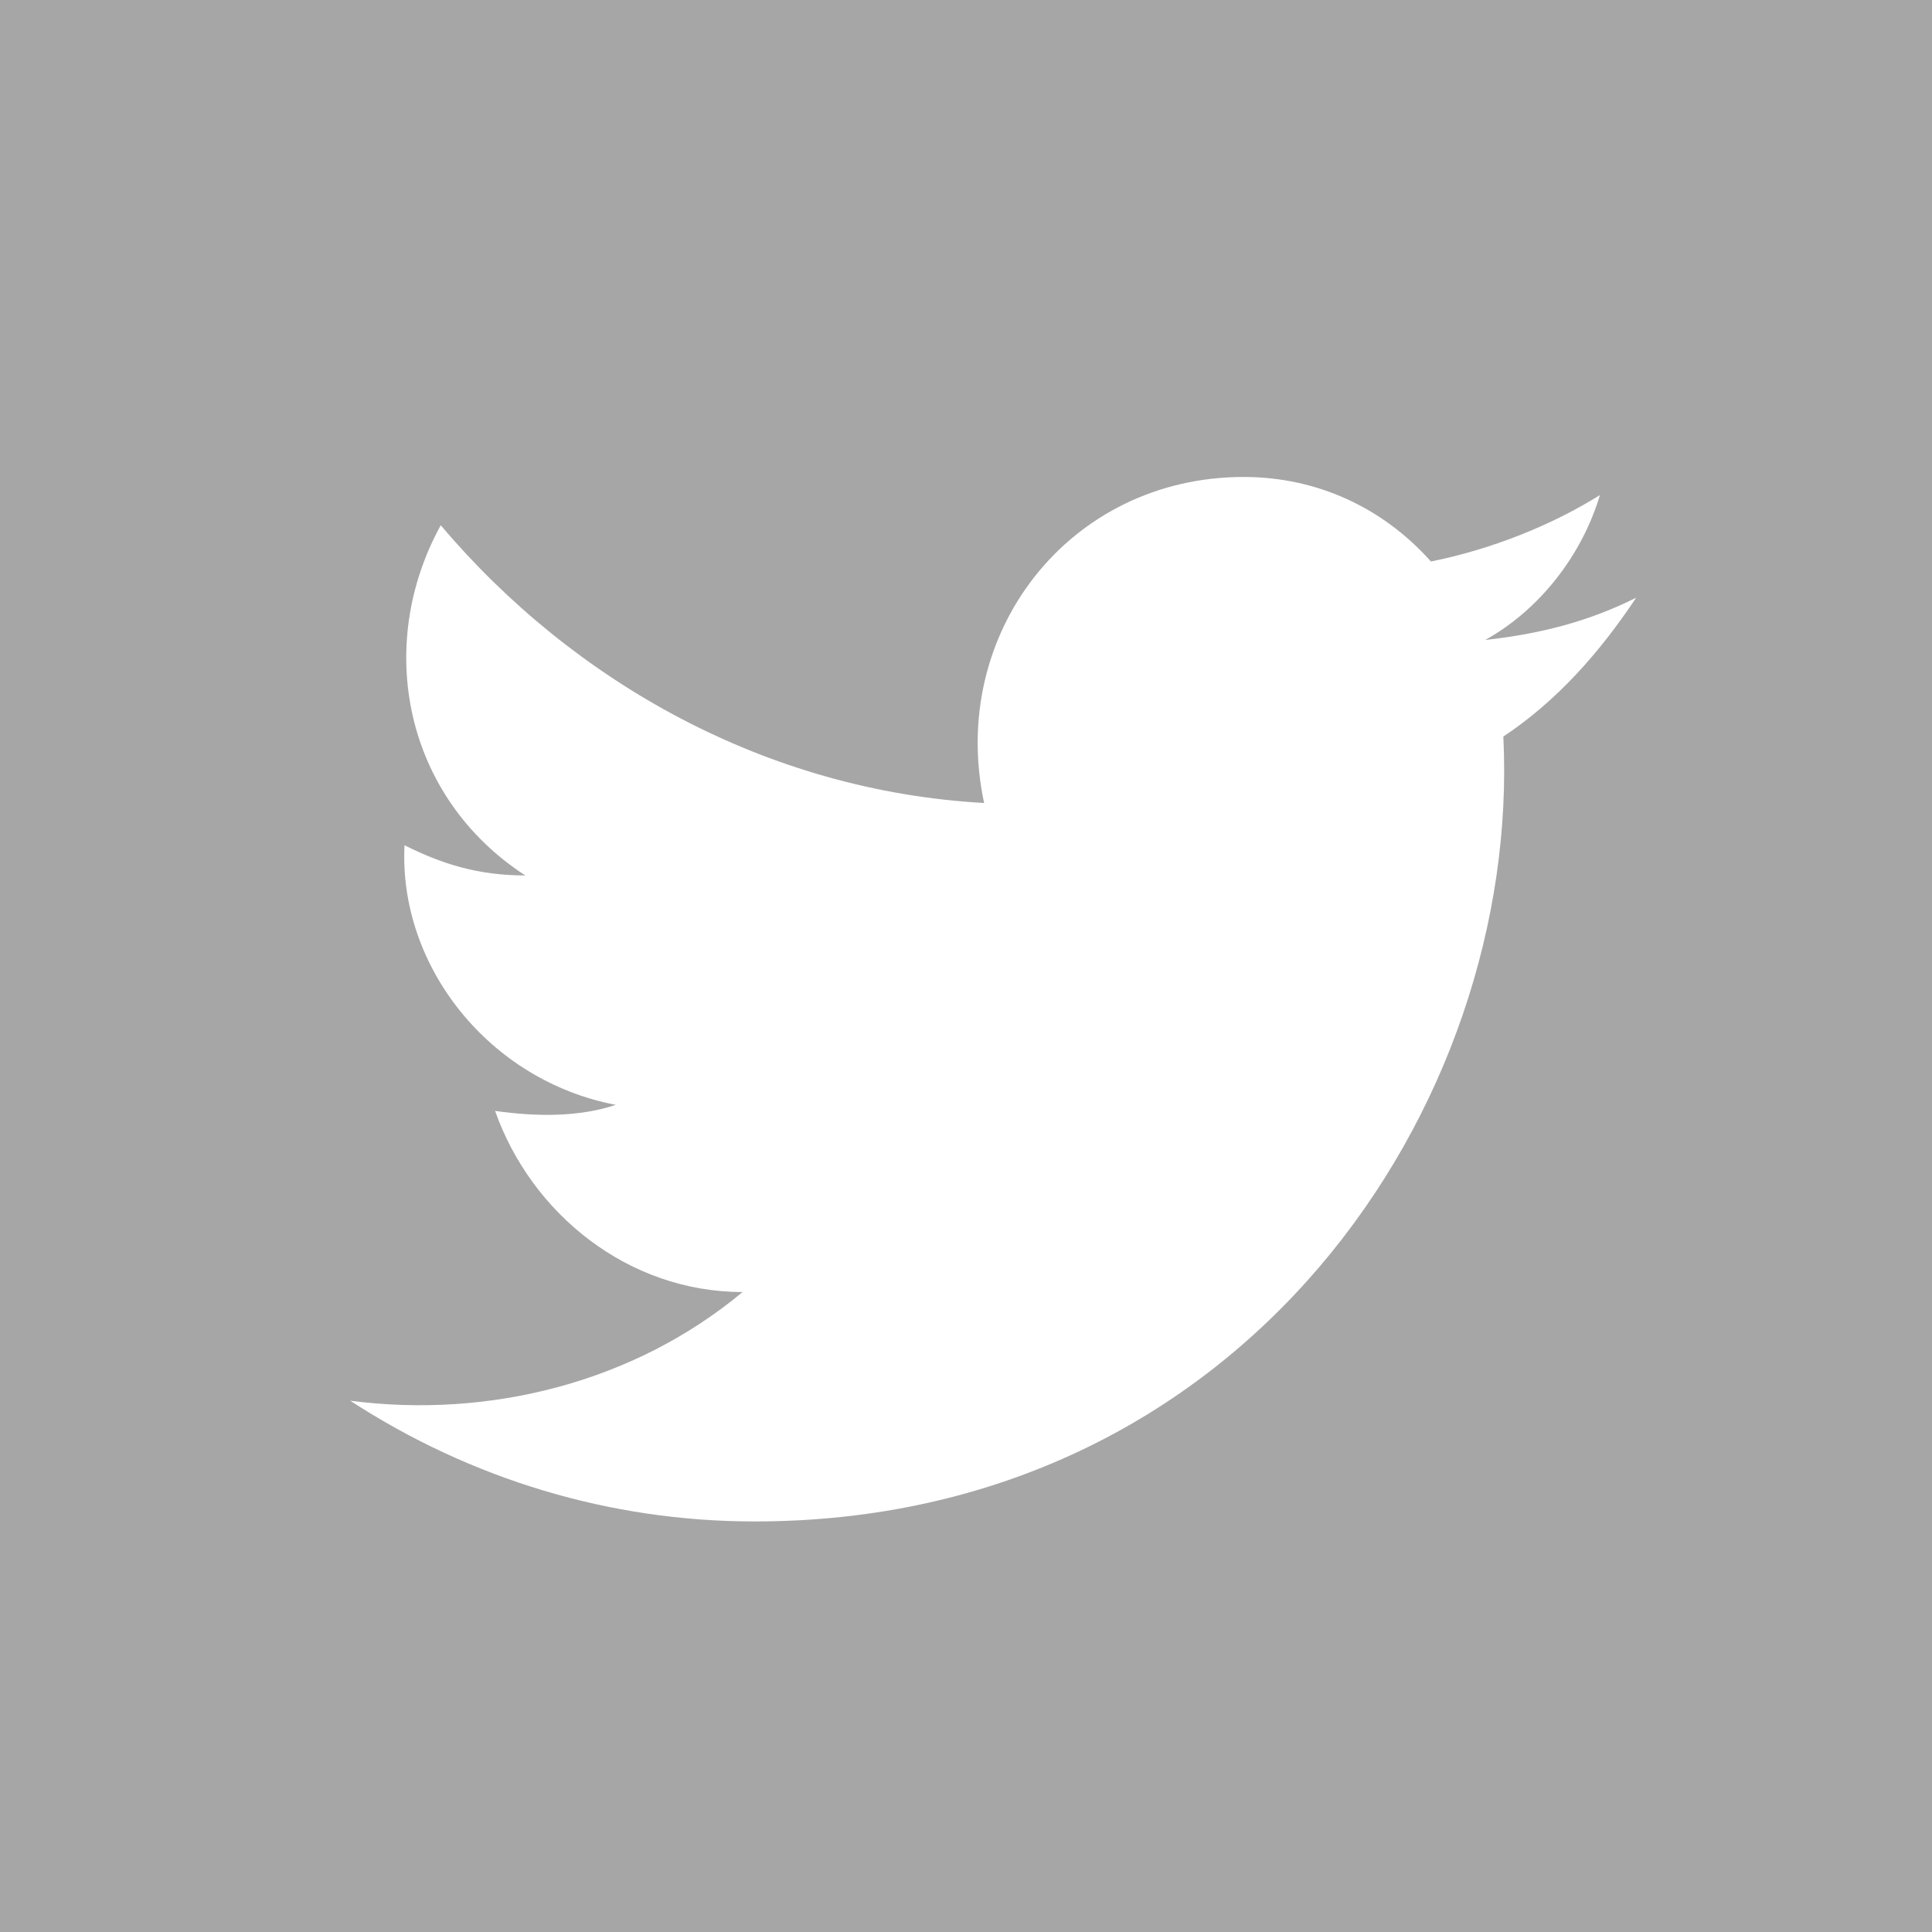 <svg viewBox="0 0 32 32" style="background-color:#ffffff00" xmlns="http://www.w3.org/2000/svg" width="32" height="32"><path d="M0 0v32h32V0H0zm24.9 12.2c.3 6.1-4.3 13-12.4 13-2.4 0-4.7-.7-6.7-2 2.3.3 4.7-.3 6.5-1.8-1.9 0-3.5-1.3-4.1-3 .7.1 1.4.1 2-.1-2.1-.4-3.6-2.3-3.5-4.3.6.3 1.2.5 2 .5-2-1.3-2.5-3.8-1.4-5.8 2.2 2.6 5.4 4.4 9 4.6-.6-2.8 1.4-5.4 4.3-5.4 1.2 0 2.3.5 3.1 1.4 1-.2 2-.6 2.8-1.1-.3 1-1 1.9-1.9 2.4.9-.1 1.7-.3 2.5-.7-.6.9-1.3 1.7-2.2 2.3z" fill="#a6a6a6"/></svg>